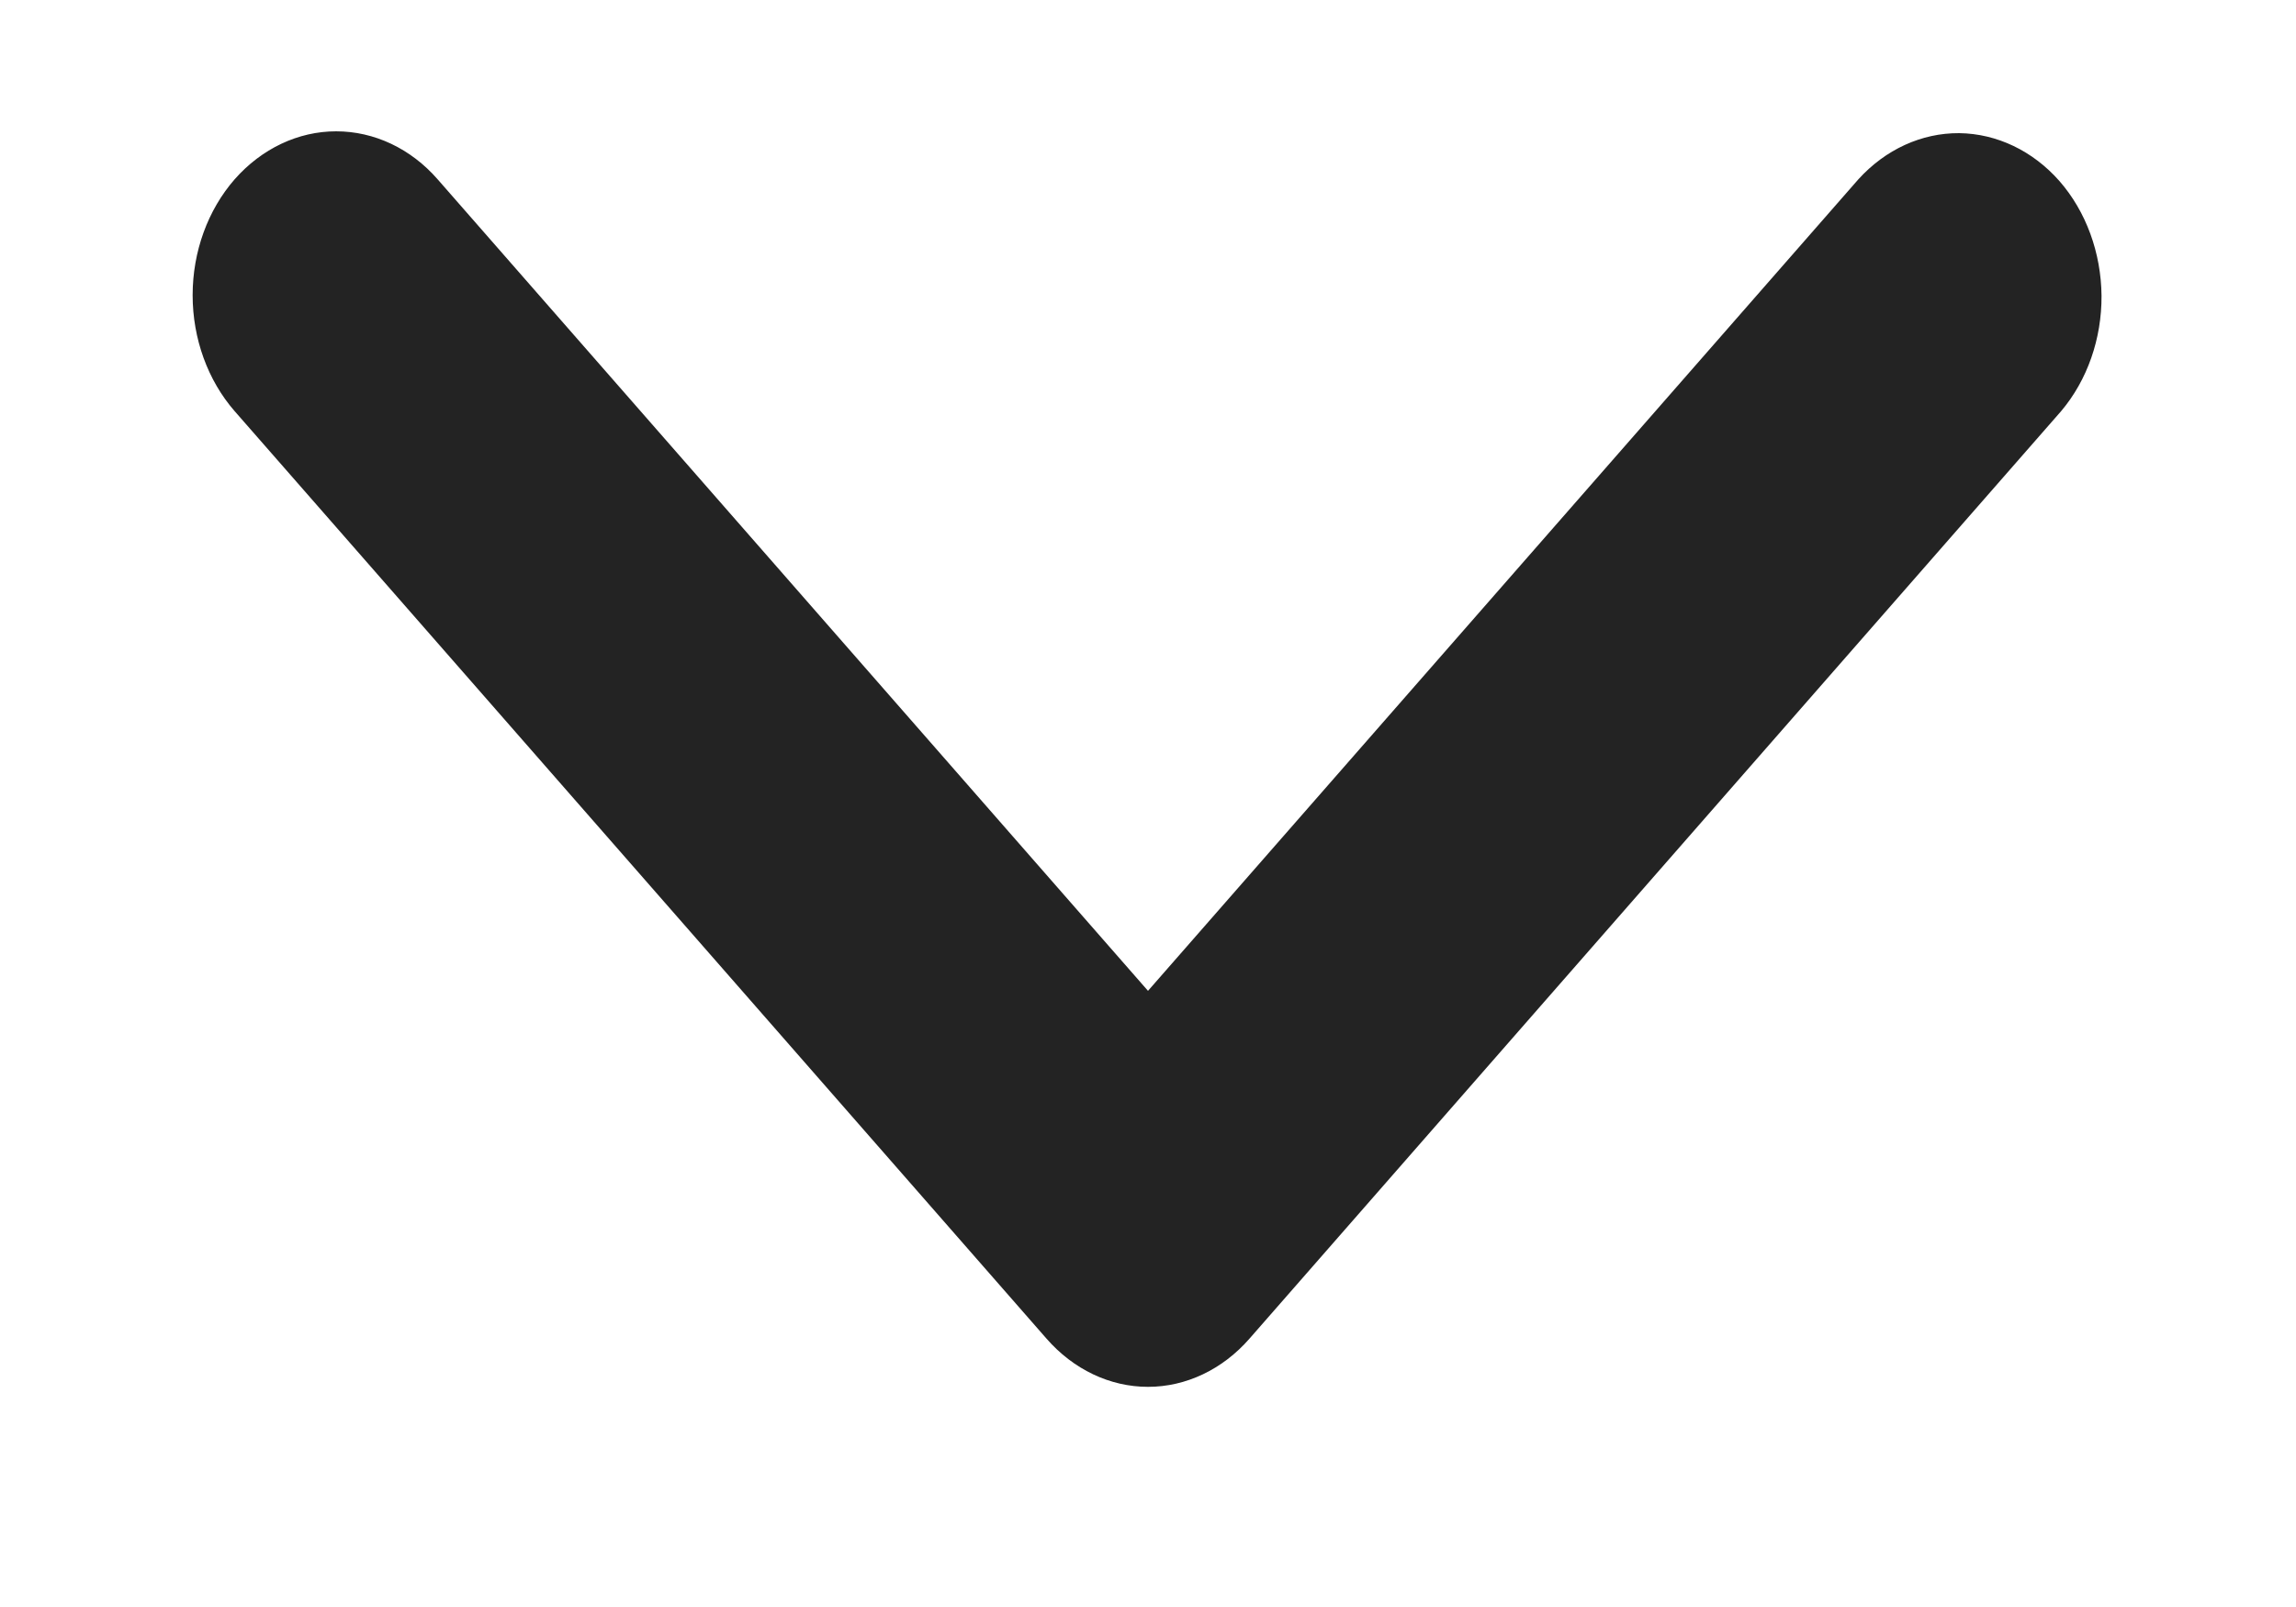 <svg width="10" height="7" viewBox="0 0 10 7" fill="none" xmlns="http://www.w3.org/2000/svg">
<path d="M1.022 0.781C1.14 0.647 1.299 0.572 1.464 0.572C1.63 0.572 1.789 0.647 1.906 0.781L5 4.316L8.094 0.781C8.212 0.651 8.369 0.579 8.533 0.58C8.697 0.582 8.854 0.657 8.97 0.789C9.086 0.922 9.151 1.101 9.153 1.288C9.154 1.476 9.091 1.656 8.977 1.791L5.442 5.831C5.325 5.965 5.166 6.041 5 6.041C4.834 6.041 4.675 5.965 4.558 5.831L1.022 1.791C0.905 1.657 0.839 1.475 0.839 1.286C0.839 1.096 0.905 0.915 1.022 0.781Z" fill="#232323"/>
</svg>
